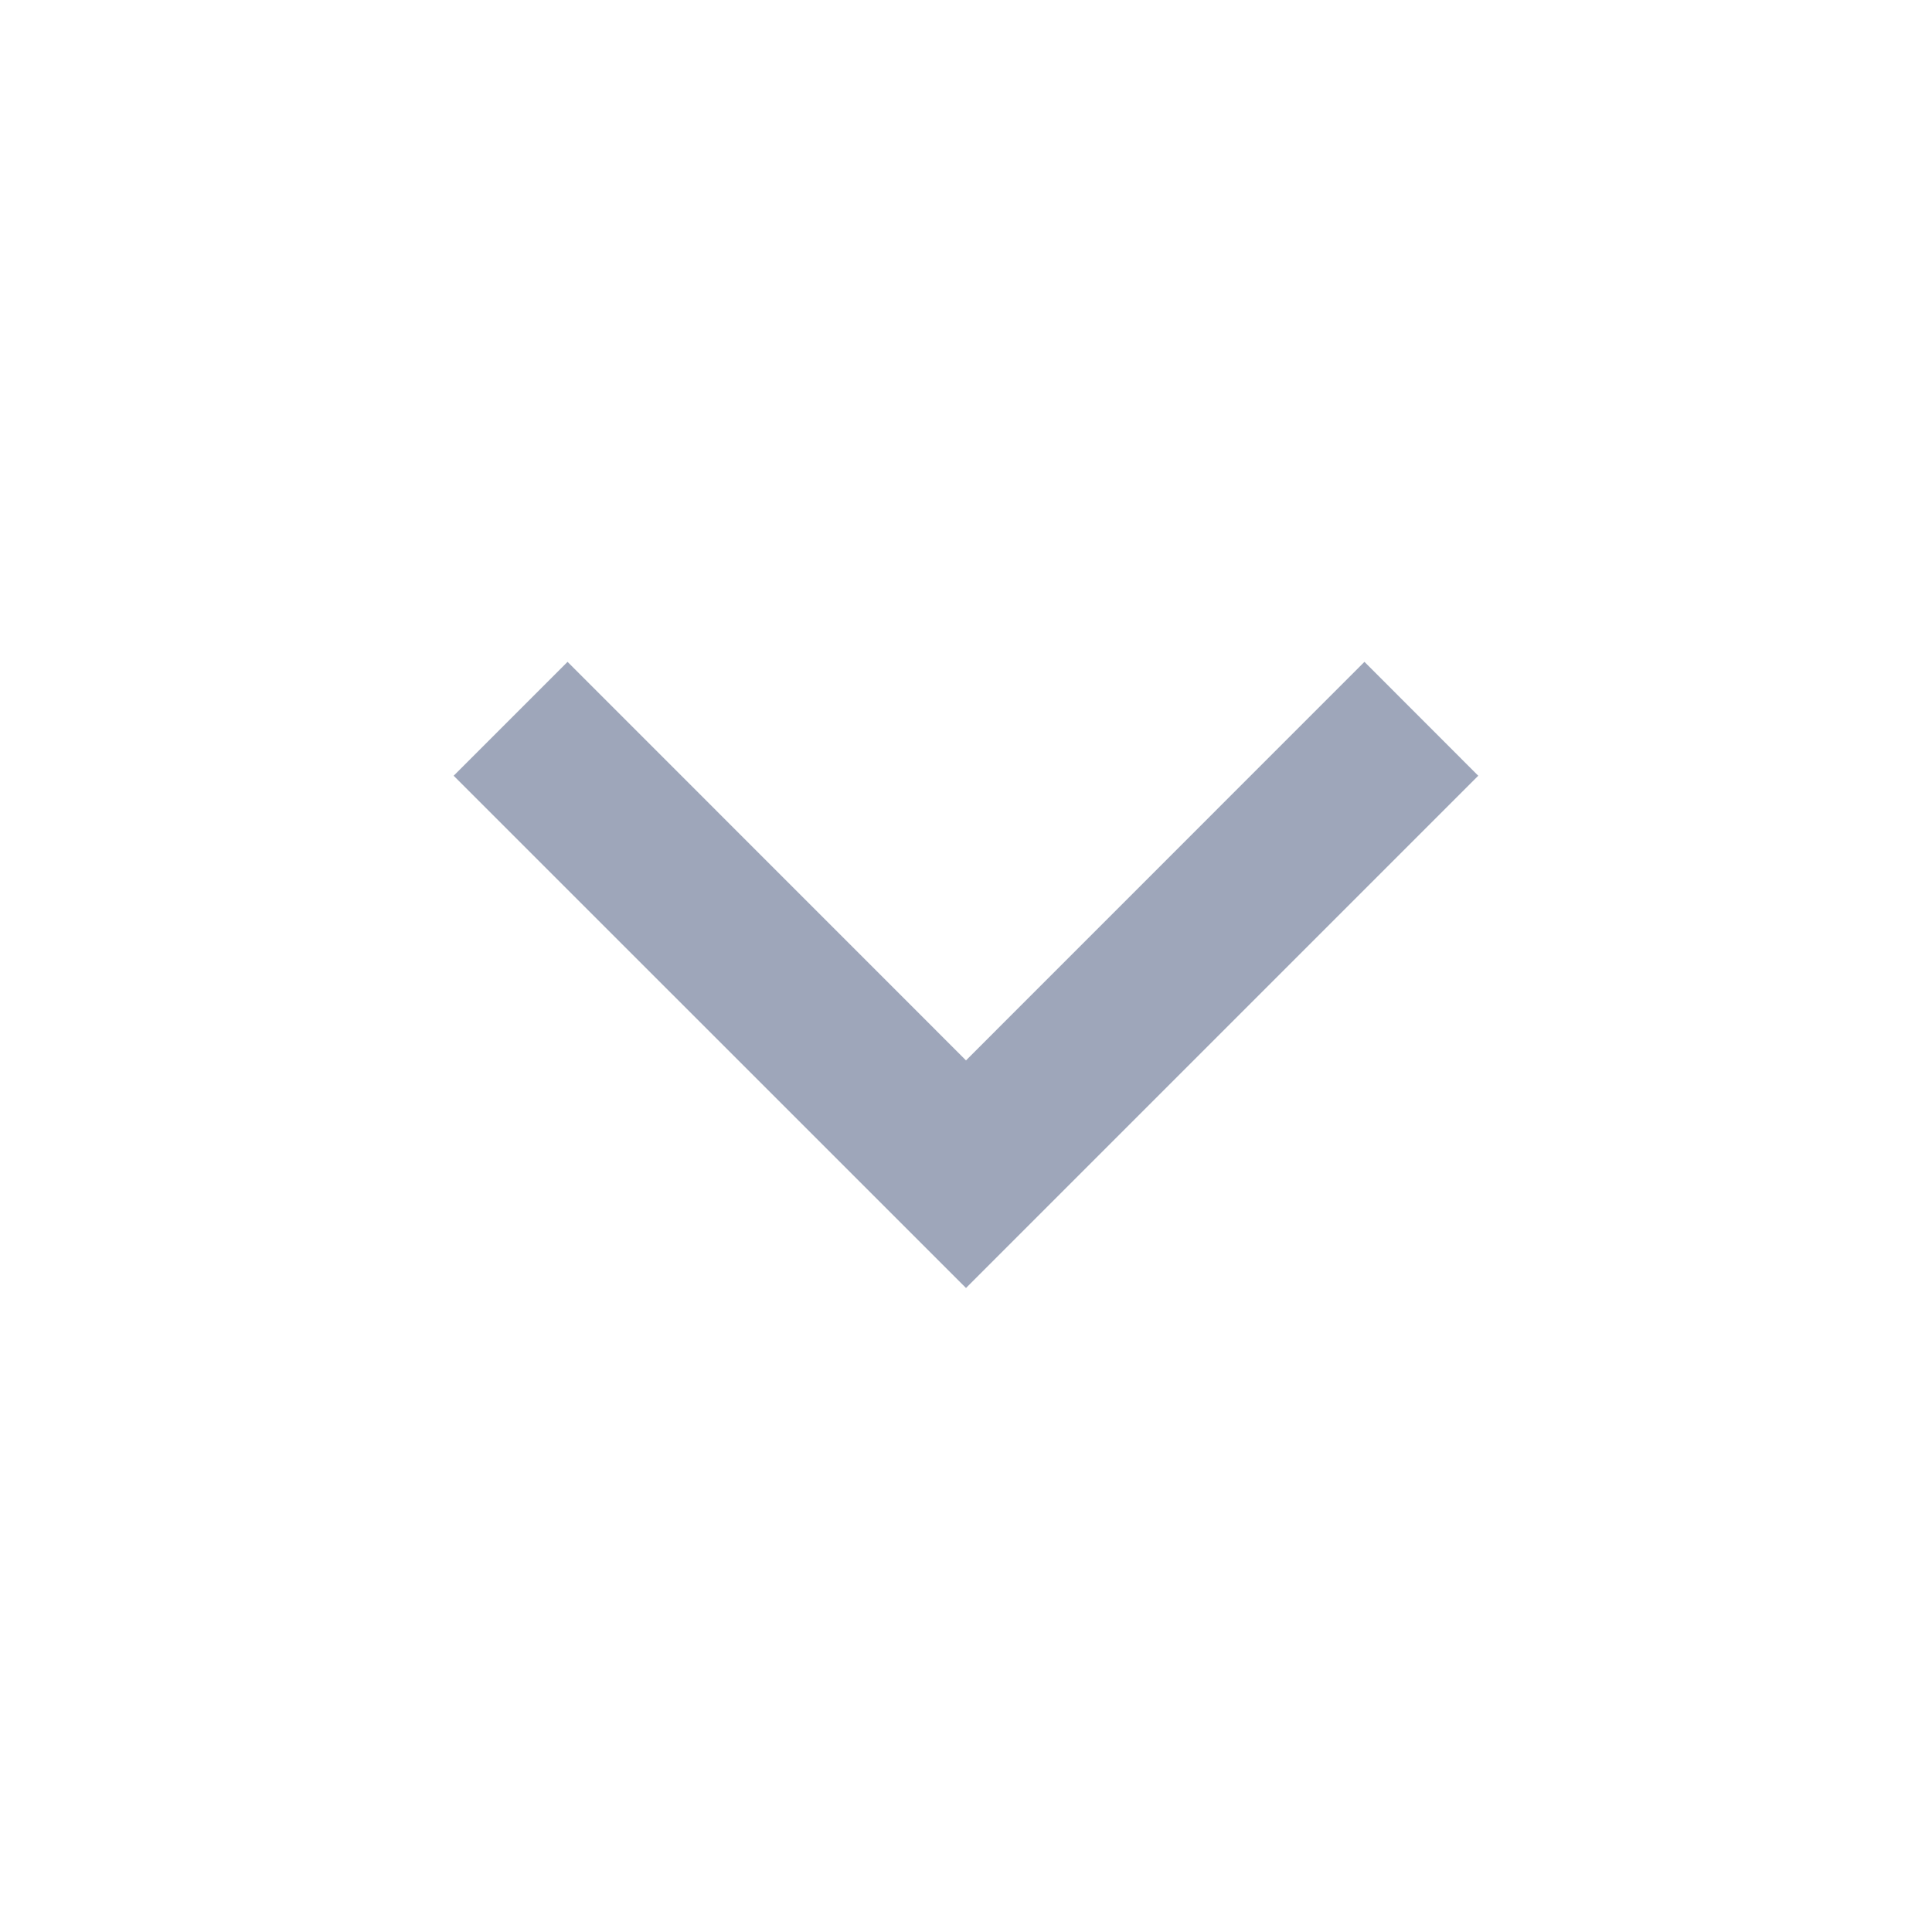 <svg width="21" height="21" viewBox="0 0 21 21" fill="none" xmlns="http://www.w3.org/2000/svg">
<g clip-path="url(#clip0_653_3014)">
<path d="M10.5 11.526L14.831 7.194L16.068 8.432L10.5 14L4.931 8.432L6.169 7.194L10.5 11.526Z" fill="#9EA6BA"/>
</g>
<defs>
<clipPath id="clip0_653_3014">
<rect width="21" height="21" fill="white"/>
</clipPath>
</defs>
</svg>

